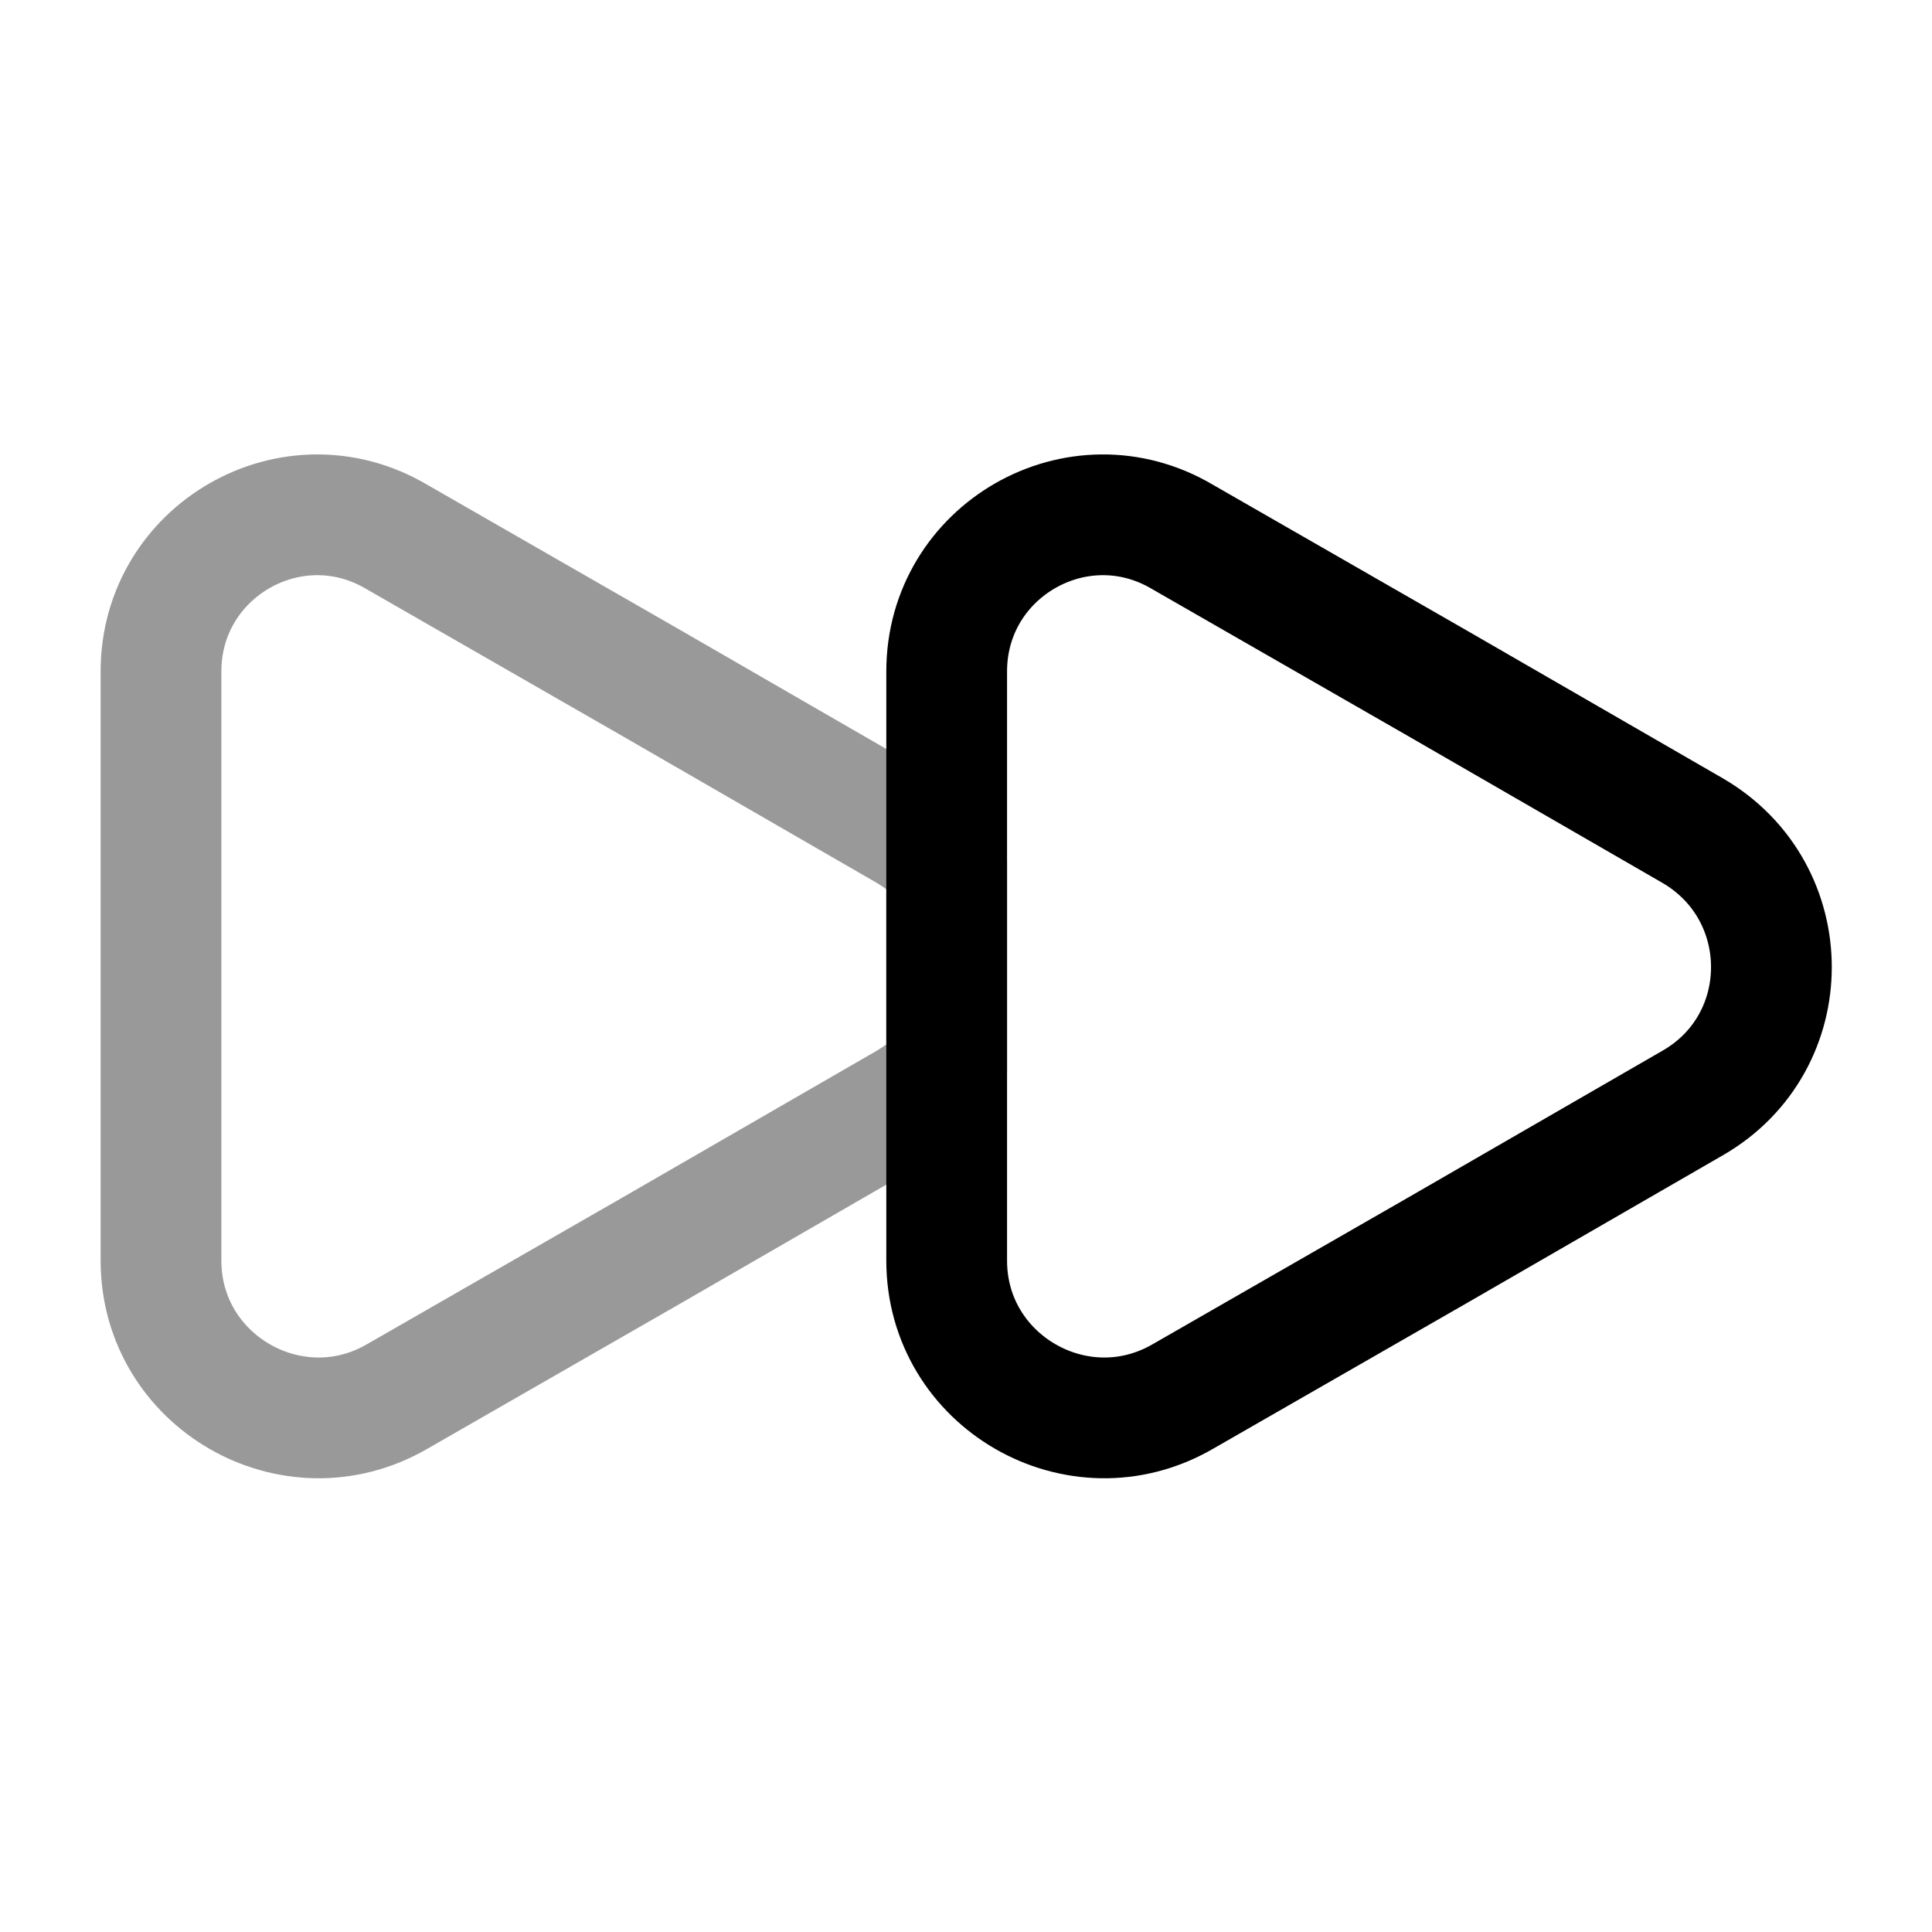 <svg width="24" height="24" viewBox="0 0 24 24" fill="none" xmlns="http://www.w3.org/2000/svg">
<path opacity="0.4" d="M2 8.34V15.66C2 17.16 3.63 18.1 4.93 17.35L8.1 15.53L11.27 13.7C11.47 13.58 11.63 13.45 11.76 13.29V10.73C11.63 10.57 11.47 10.44 11.27 10.32L8.1 8.49L4.93 6.67C3.63 5.9 2 6.84 2 8.34Z" stroke="currentColor" stroke-width="1.5" stroke-linecap="round" stroke-linejoin="round"/>
<path d="M11.76 8.34V15.66C11.76 17.16 13.39 18.1 14.69 17.35L17.86 15.53L21.03 13.7C22.33 12.95 22.33 11.08 21.03 10.32L17.86 8.49L14.69 6.67C13.39 5.9 11.76 6.84 11.76 8.34Z" stroke="currentColor" stroke-width="1.5" stroke-linecap="round" stroke-linejoin="round"/>
</svg>
